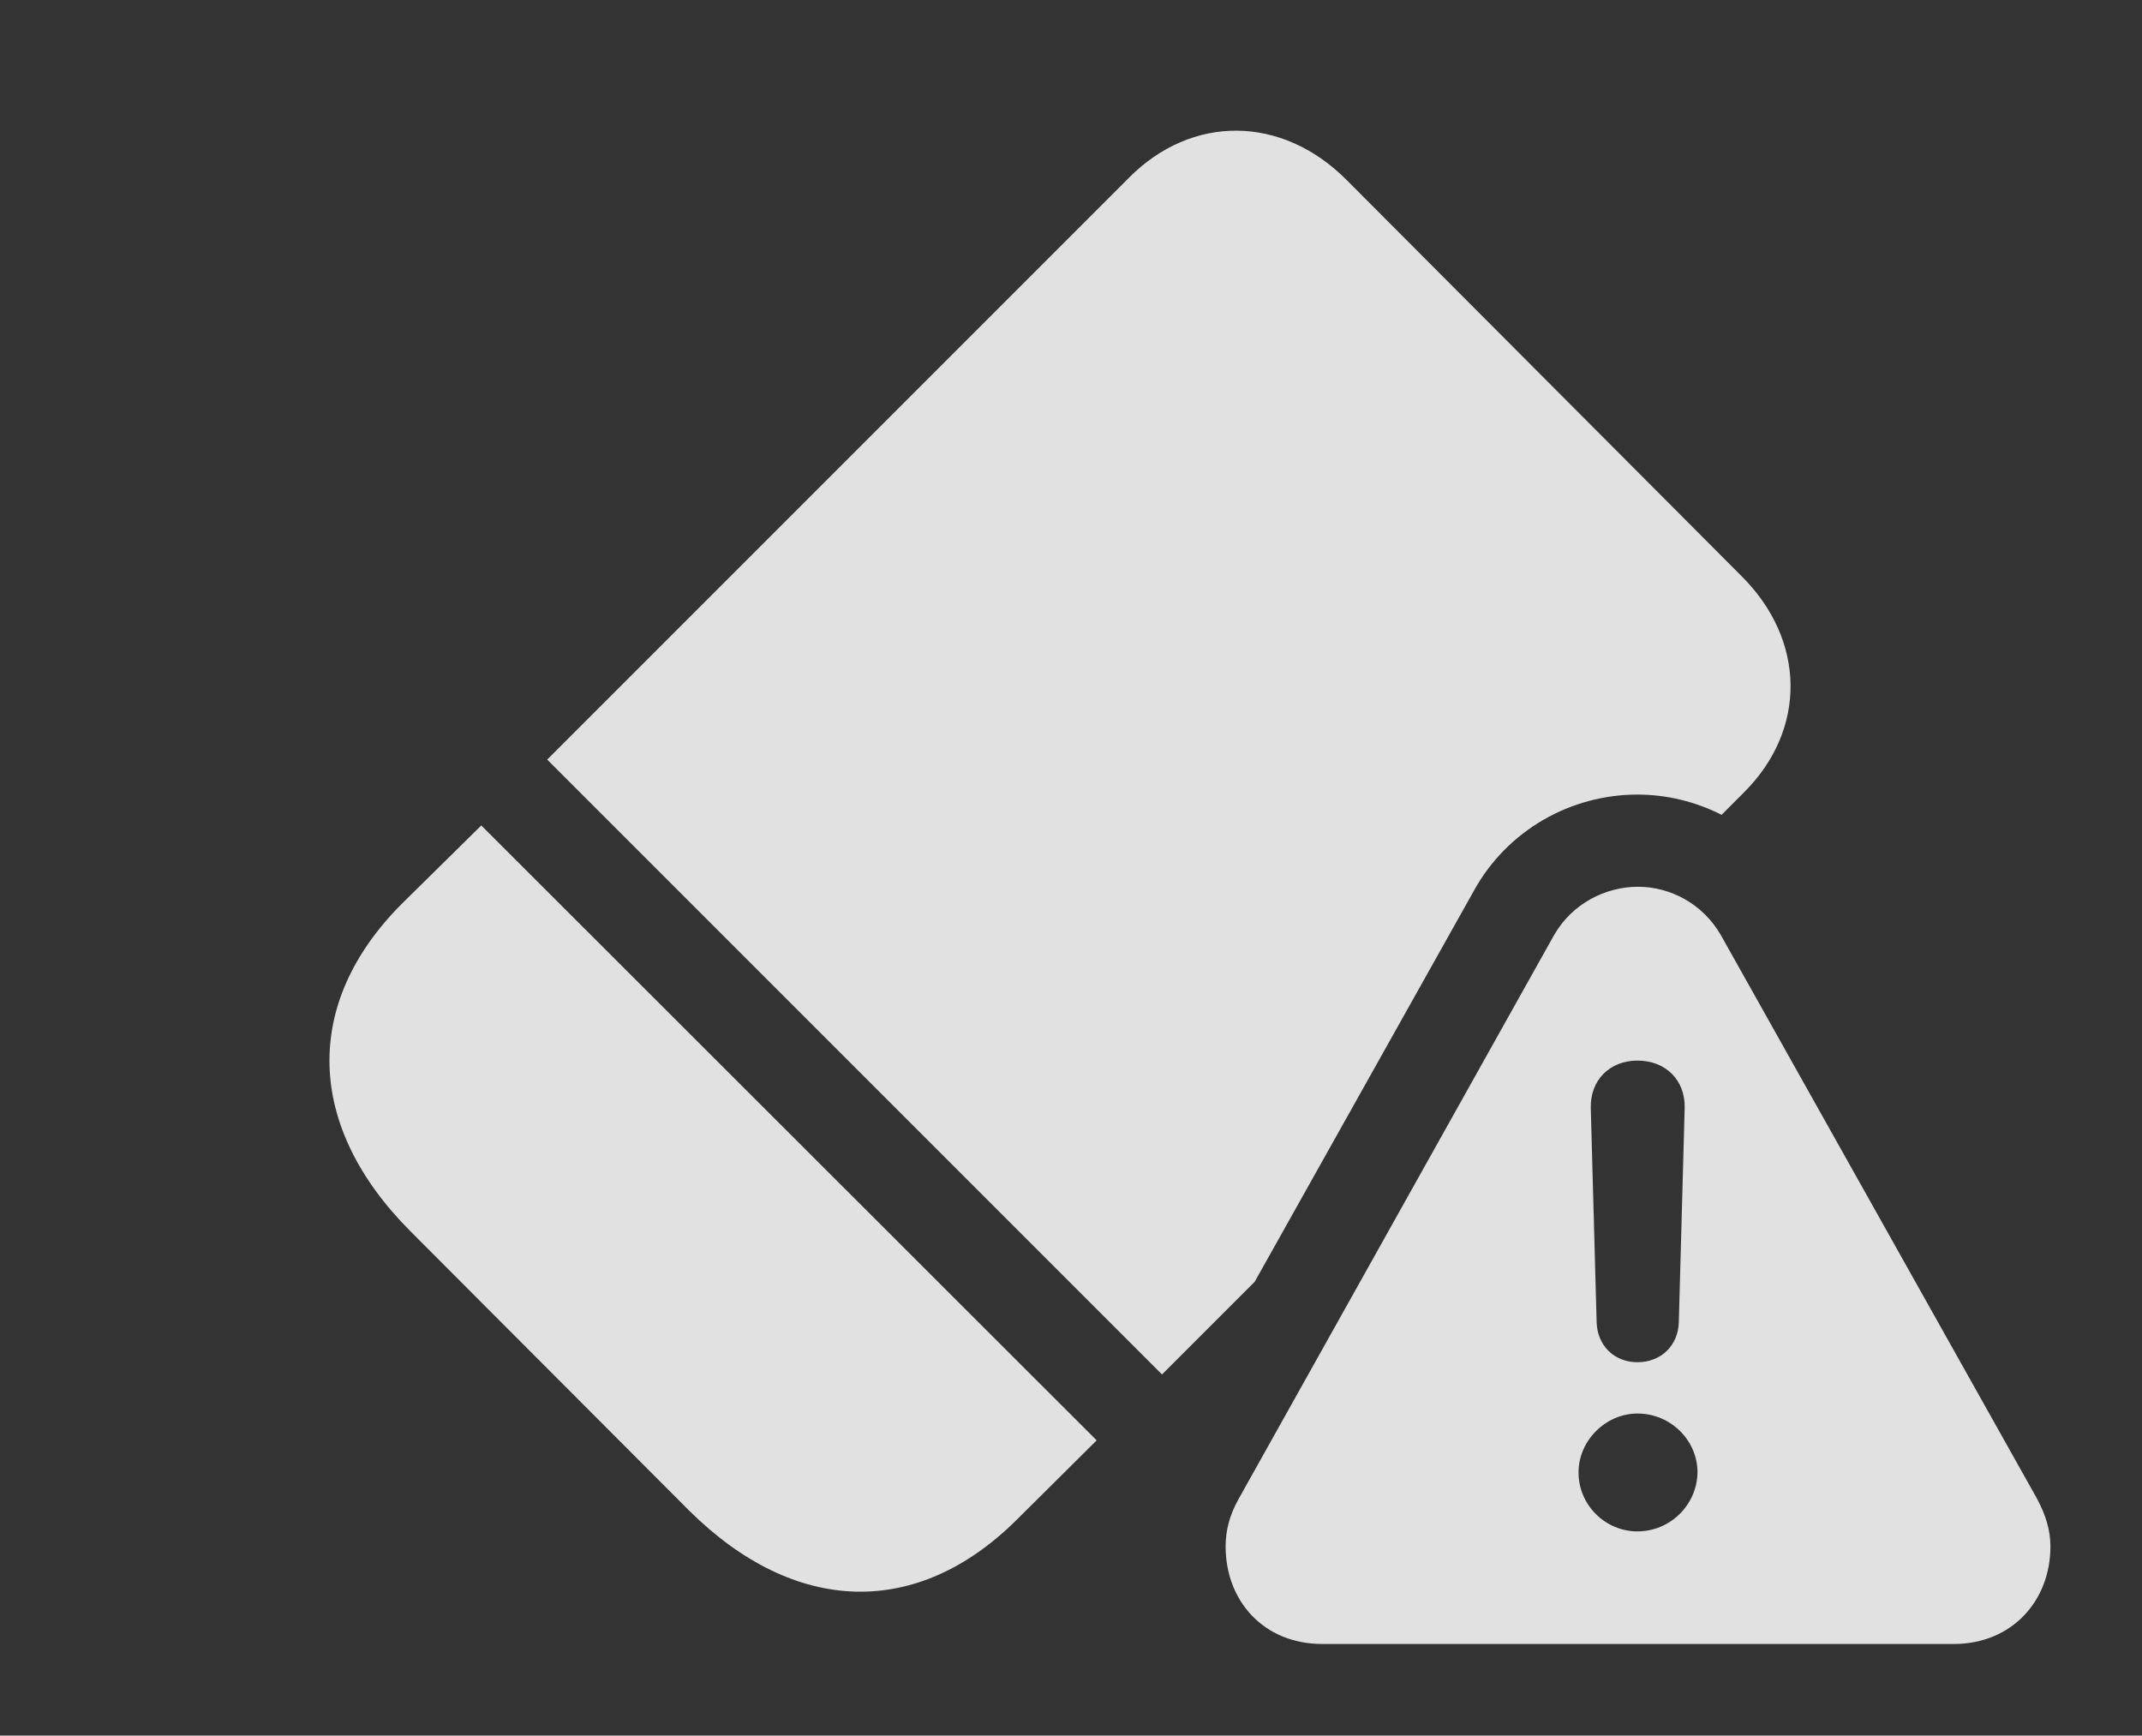 <?xml version="1.0" encoding="UTF-8"?>
<!--Generator: Apple Native CoreSVG 341-->
<!DOCTYPE svg
PUBLIC "-//W3C//DTD SVG 1.1//EN"
       "http://www.w3.org/Graphics/SVG/1.1/DTD/svg11.dtd">
<svg version="1.1" xmlns="http://www.w3.org/2000/svg" xmlns:xlink="http://www.w3.org/1999/xlink" viewBox="0 0 35.859 29.053">
 <rect x="0" y="0" width="35.859" height="29.053" fill="#333333" stroke="none"/>
 <g>
  <rect height="29.053" opacity="0" width="35.859" x="0" y="0"/>
  <path d="M18.359 24.111L17.031 25.43C15.361 27.1 13.31 27.041 11.543 25.293L6.875 20.615C5.117 18.857 5.059 16.797 6.729 15.127L8.057 13.818ZM22.539 3.008L29.15 9.639C30.234 10.713 30.254 12.217 29.189 13.271L28.821 13.64C28.384 13.418 27.901 13.301 27.412 13.301C26.309 13.301 25.234 13.887 24.668 14.922L21.005 21.456L19.453 23.008L9.16 12.715L18.896 2.979C19.951 1.914 21.455 1.924 22.539 3.008Z" fill="white" fill-opacity="0.85"/>
  <path d="M28.809 15.654L34.102 25.088C34.248 25.361 34.326 25.615 34.326 25.889C34.326 26.787 33.691 27.52 32.705 27.52L22.139 27.52C21.143 27.52 20.518 26.787 20.518 25.889C20.518 25.615 20.586 25.361 20.732 25.098L26.016 15.654C26.318 15.127 26.875 14.844 27.422 14.844C27.959 14.844 28.506 15.127 28.809 15.654ZM26.426 24.648C26.426 25.195 26.875 25.635 27.412 25.635C27.959 25.635 28.408 25.195 28.418 24.648C28.418 24.111 27.969 23.662 27.412 23.662C26.885 23.662 26.426 24.111 26.426 24.648ZM26.631 18.545L26.729 22.129C26.738 22.52 27.021 22.803 27.412 22.803C27.812 22.803 28.096 22.52 28.105 22.129L28.203 18.545C28.213 18.086 27.891 17.754 27.412 17.754C26.943 17.754 26.621 18.086 26.631 18.545Z" fill="white" fill-opacity="0.85"/>
 </g>
</svg>
